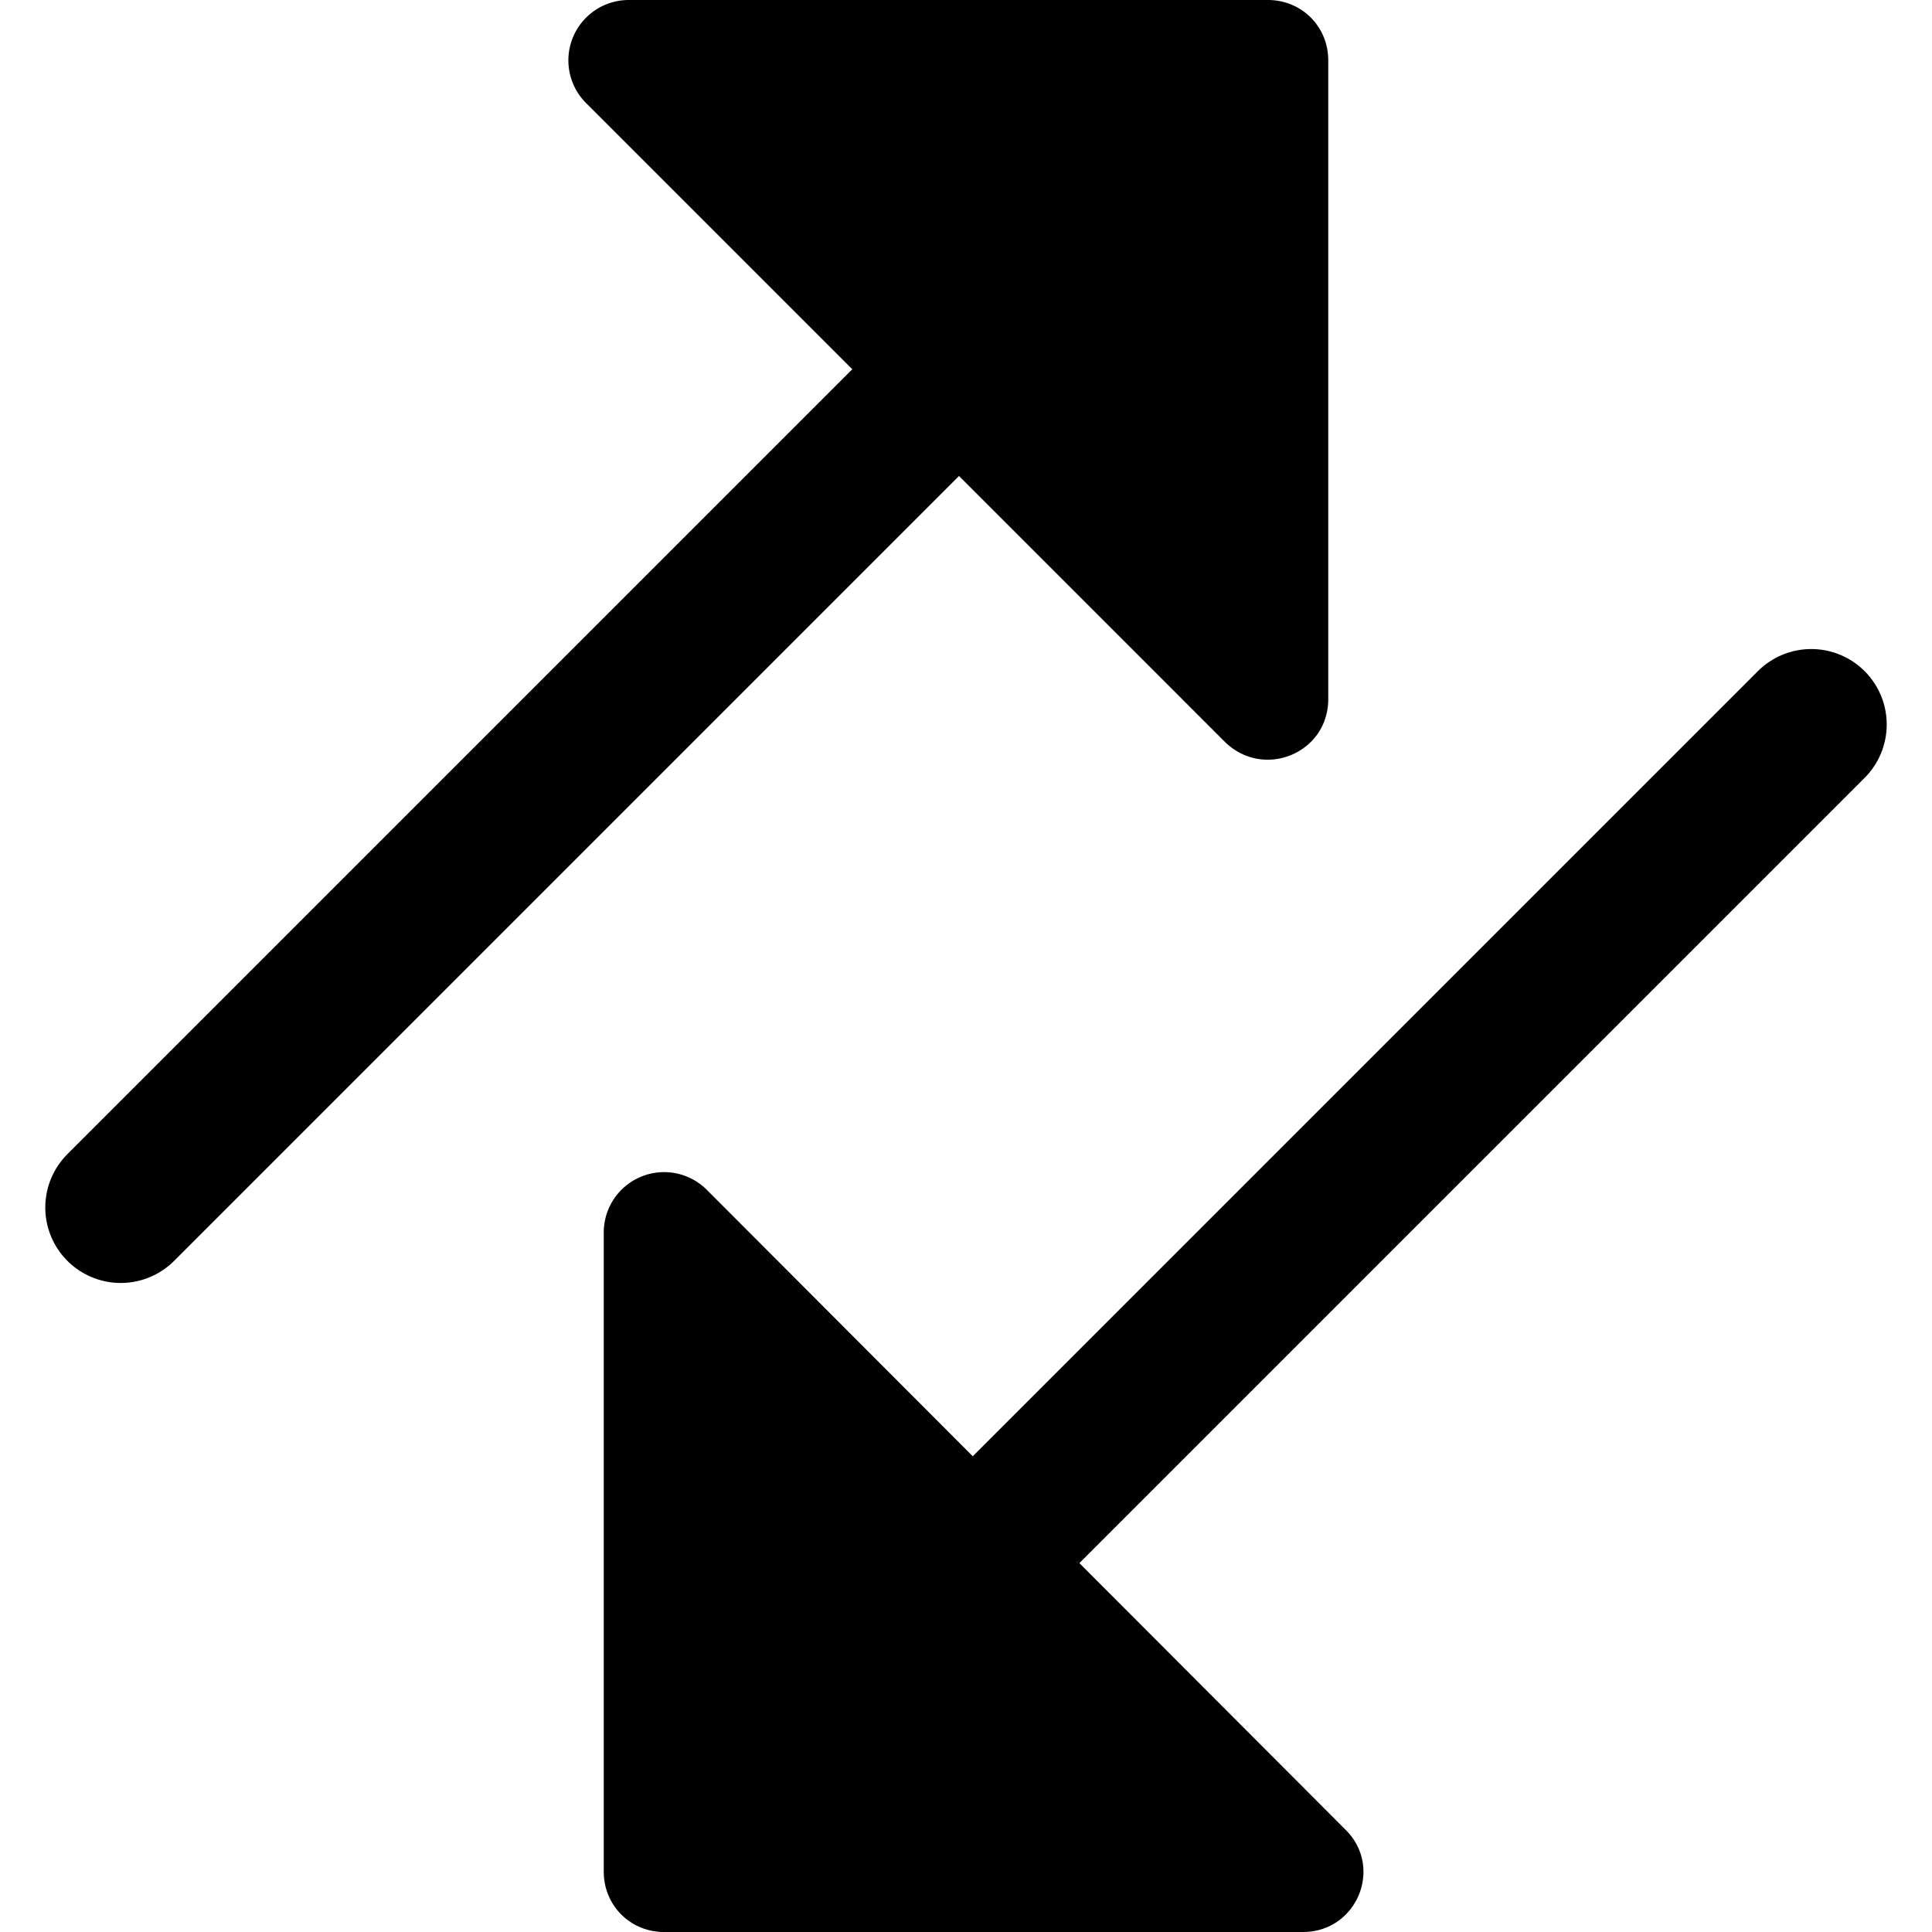 <svg xmlns="http://www.w3.org/2000/svg" width="16" height="16" focusable="false" viewBox="0 0 16 16">
  <path fill="none" stroke="currentColor" stroke-linecap="round" stroke-width="1.25" d="M1 10l7.5-7.5m-1 11L15 6"/>
  <path fill="currentColor" d="M11 5.79V.5c0-.28-.22-.5-.5-.5H5.21a.5.5 0 00-.36.85l5.29 5.29c.32.32.86.1.86-.35zm-6 4.42v5.29c0 .28.22.5.5.5h5.29c.45 0 .67-.54.35-.85l-5.29-5.3a.5.5 0 00-.85.36z"/>
</svg>
